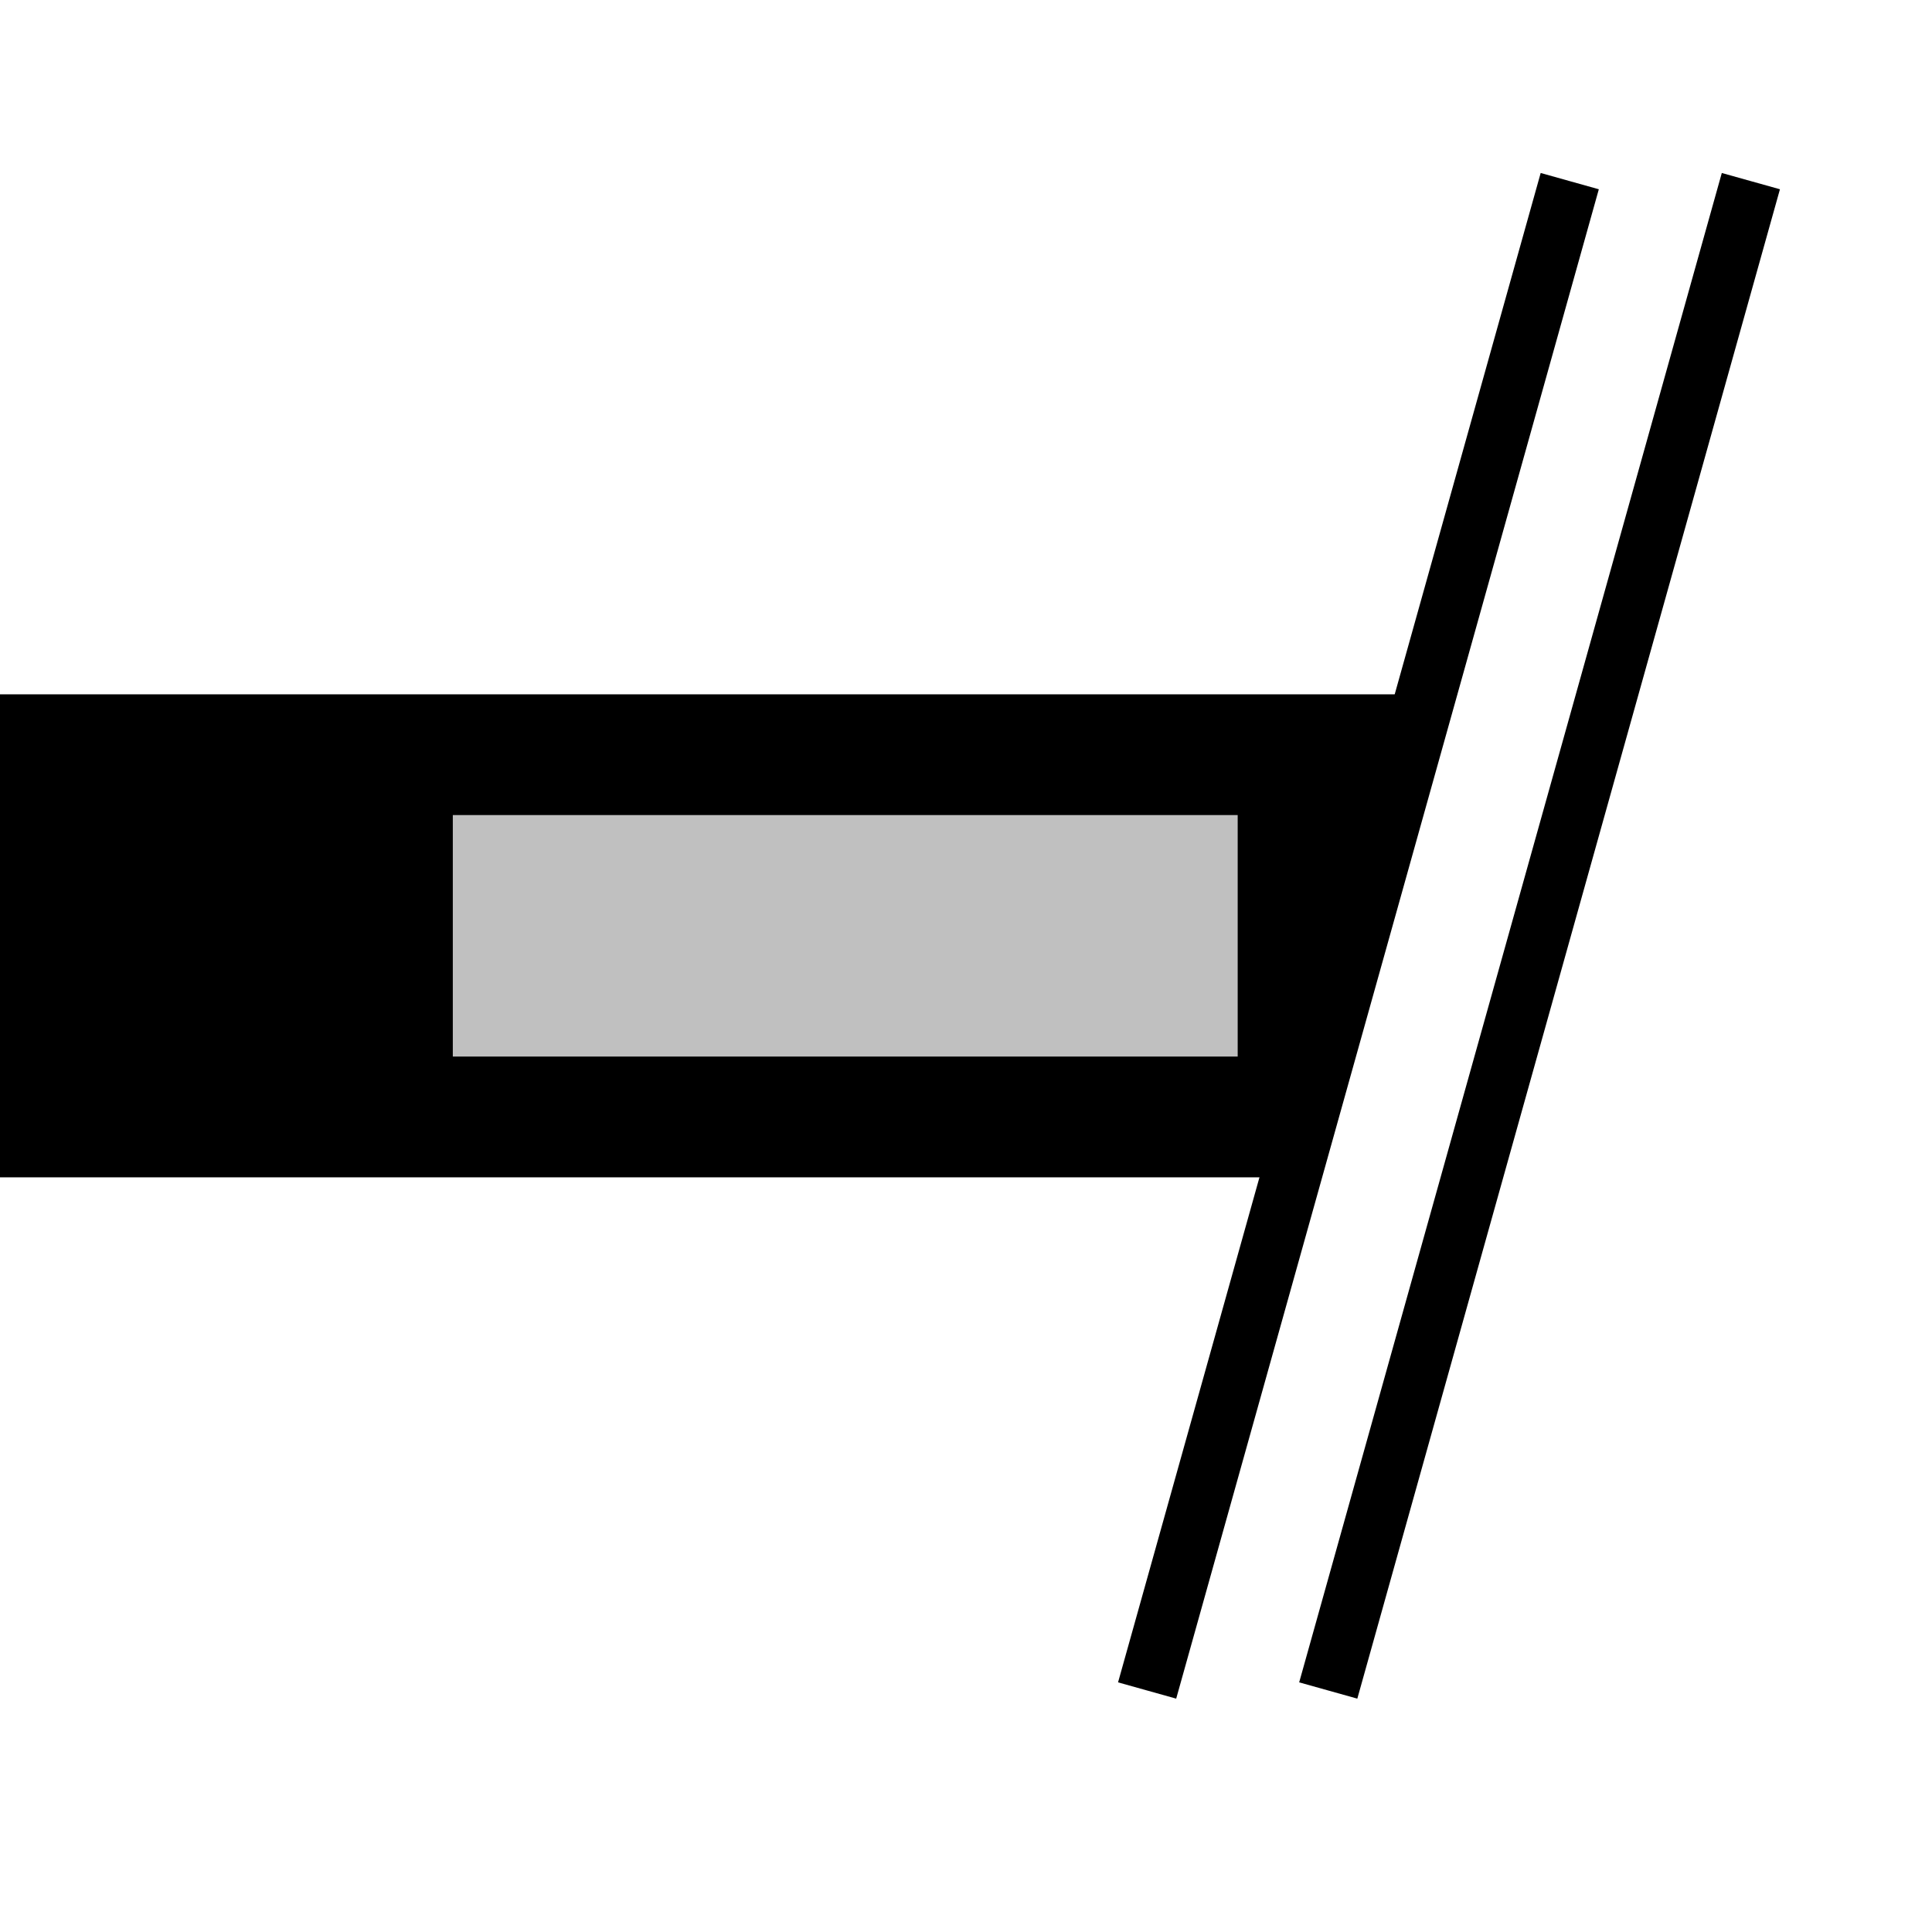 <svg xmlns="http://www.w3.org/2000/svg"  width="32" height="32">
  <g>
    <!-- Track-->
    <path stroke="rgb(0,0,0)" fill="rgb(0,0,0)" d="M 0,12 L 23,12 L 21,19 L 0,19 z " />
    <!-- Ausleuchtung grau -->
    <path stroke="rgb(192,192,192)" fill="rgb(192,192,192)" d="M 8,14 L 20,14 L 20,17 L 8,17 z " />
    <!-- Striche -->
    <path stroke="rgb(0,0,0)" fill="none" d="M 26,3 L 19,28 z " />
    <path stroke="rgb(0,0,0)" fill="none" d="M 29,3 L 22,28 z " />    
  </g>
</svg>